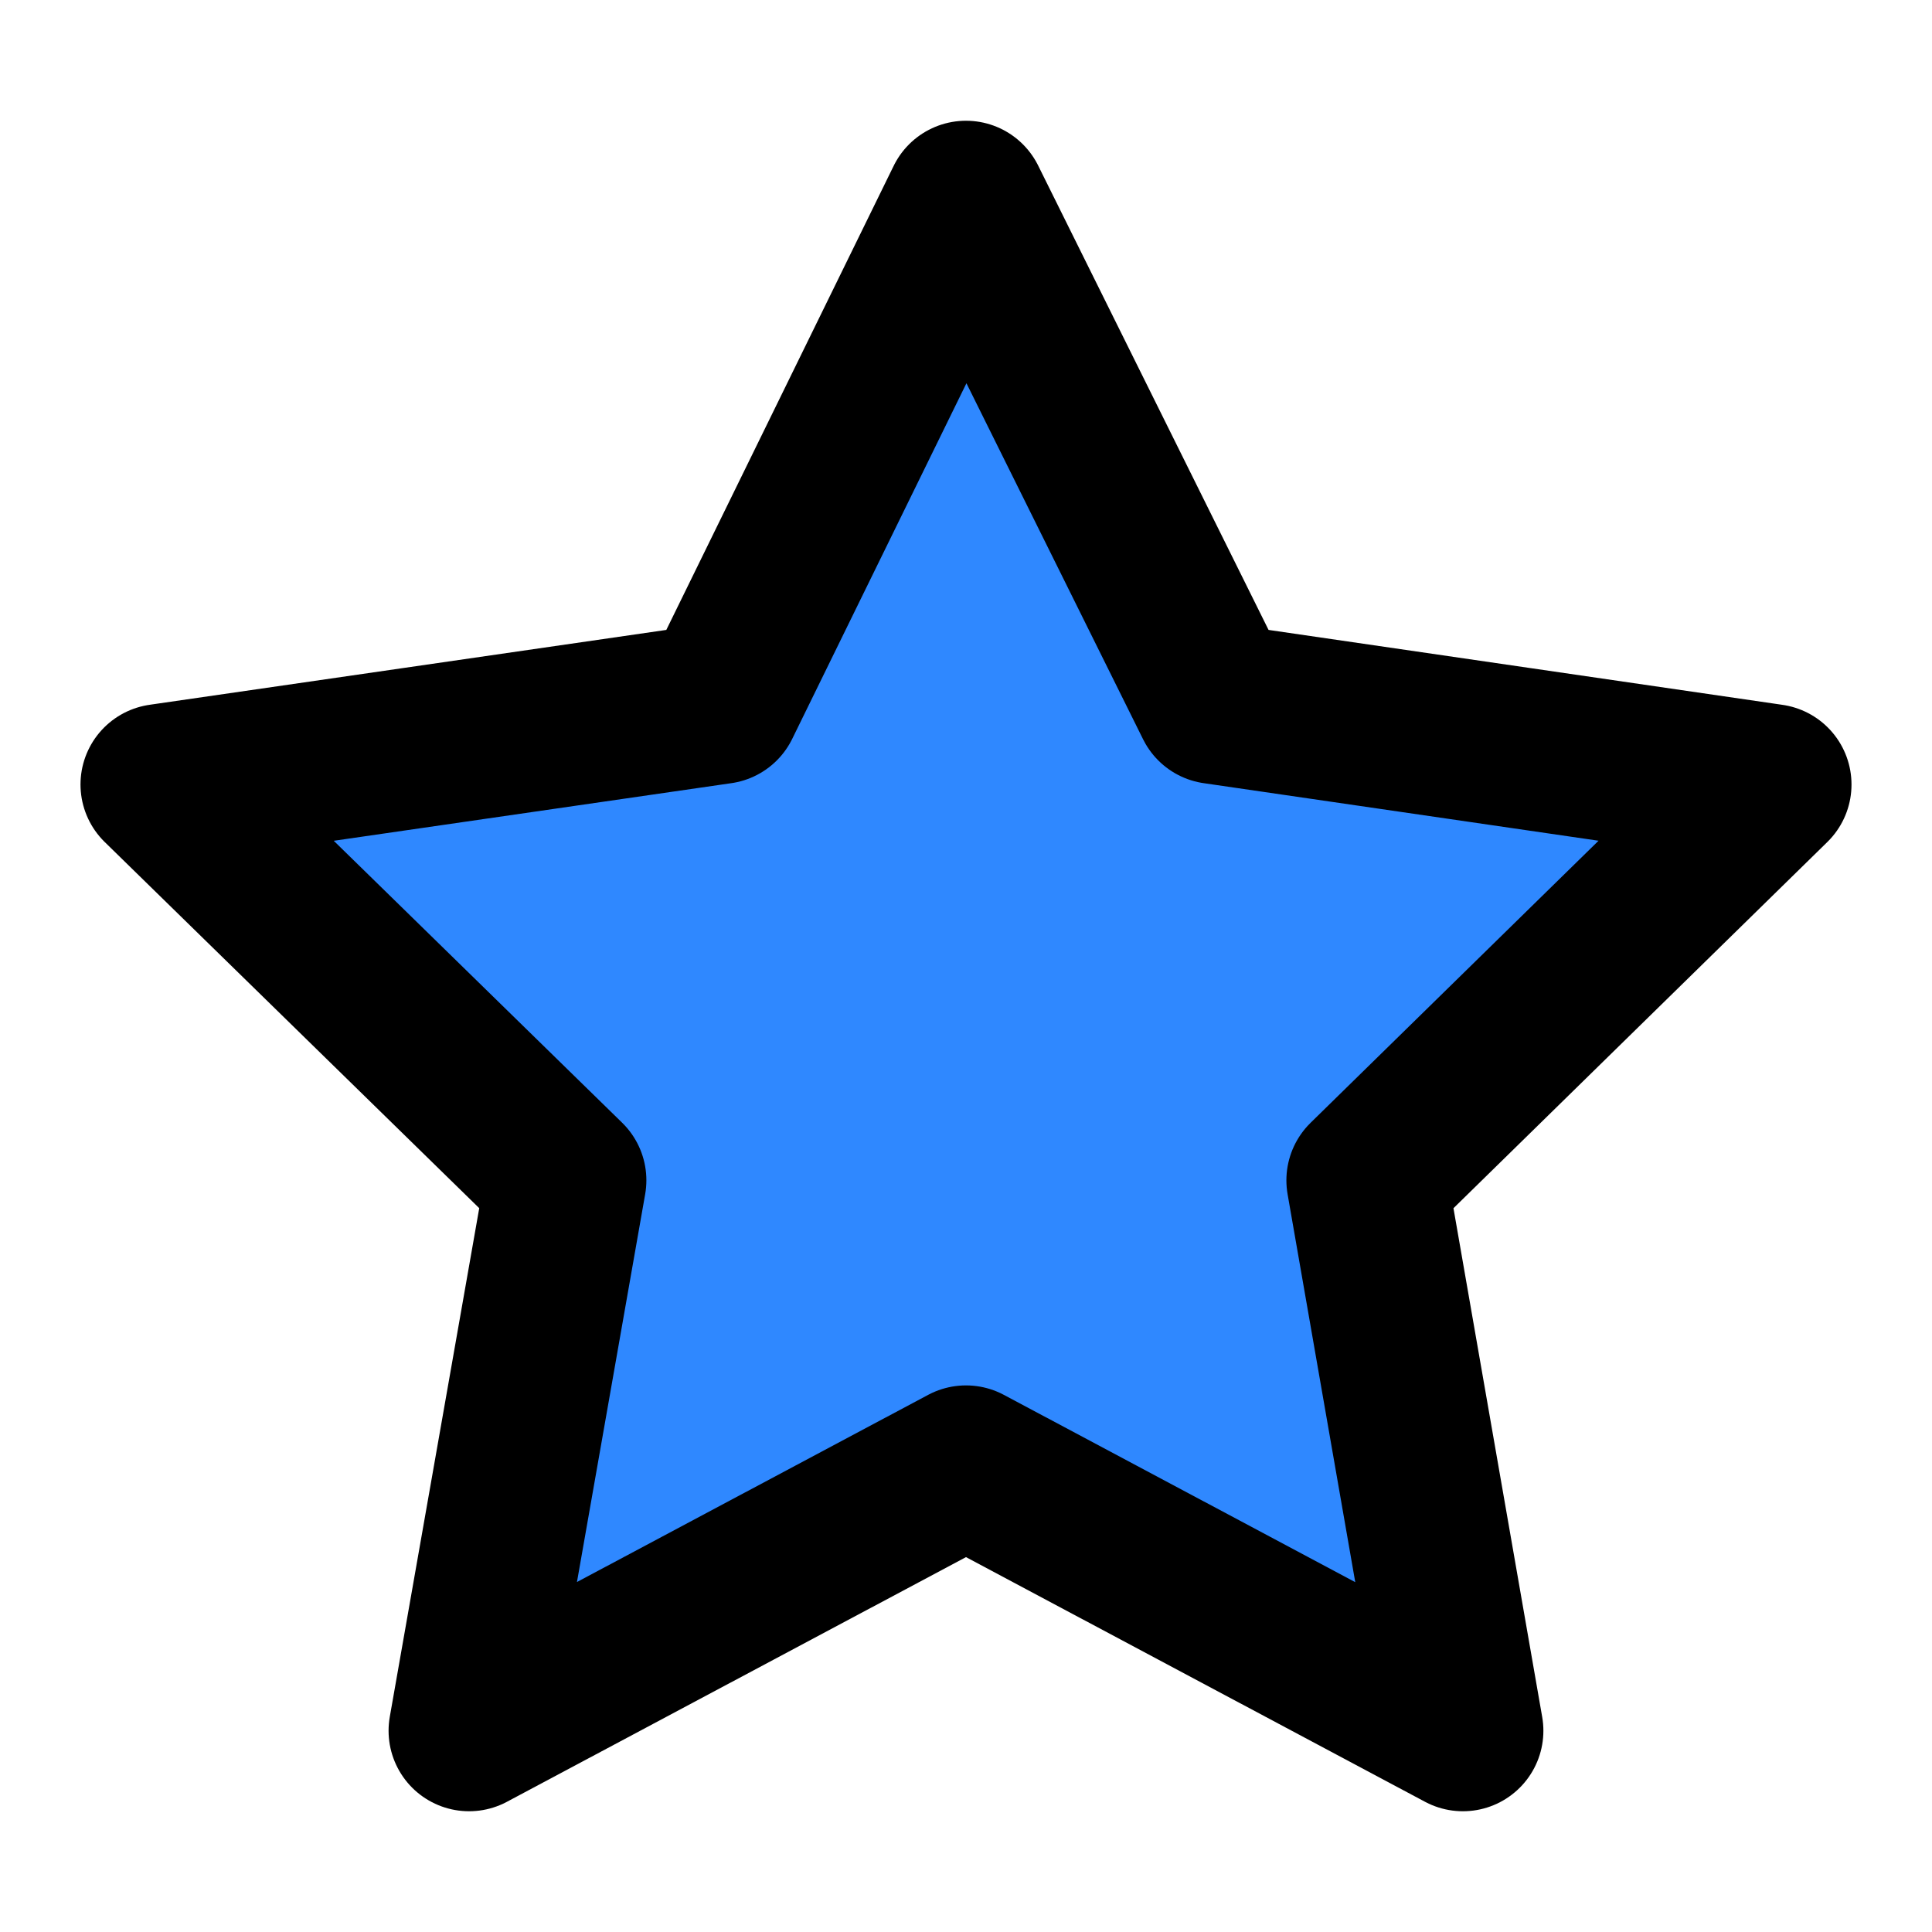 <svg width="48" height="48" fill="none" xmlns="http://www.w3.org/2000/svg"><path d="m23.999 5-6.113 12.478L4 19.49l10.059 9.834L11.654 43 24 36.42 36.345 43 33.96 29.325 44 19.491l-13.809-2.013L24 5Z" fill="#2F88FF" stroke="#000" stroke-width="4" stroke-linejoin="round"/></svg>